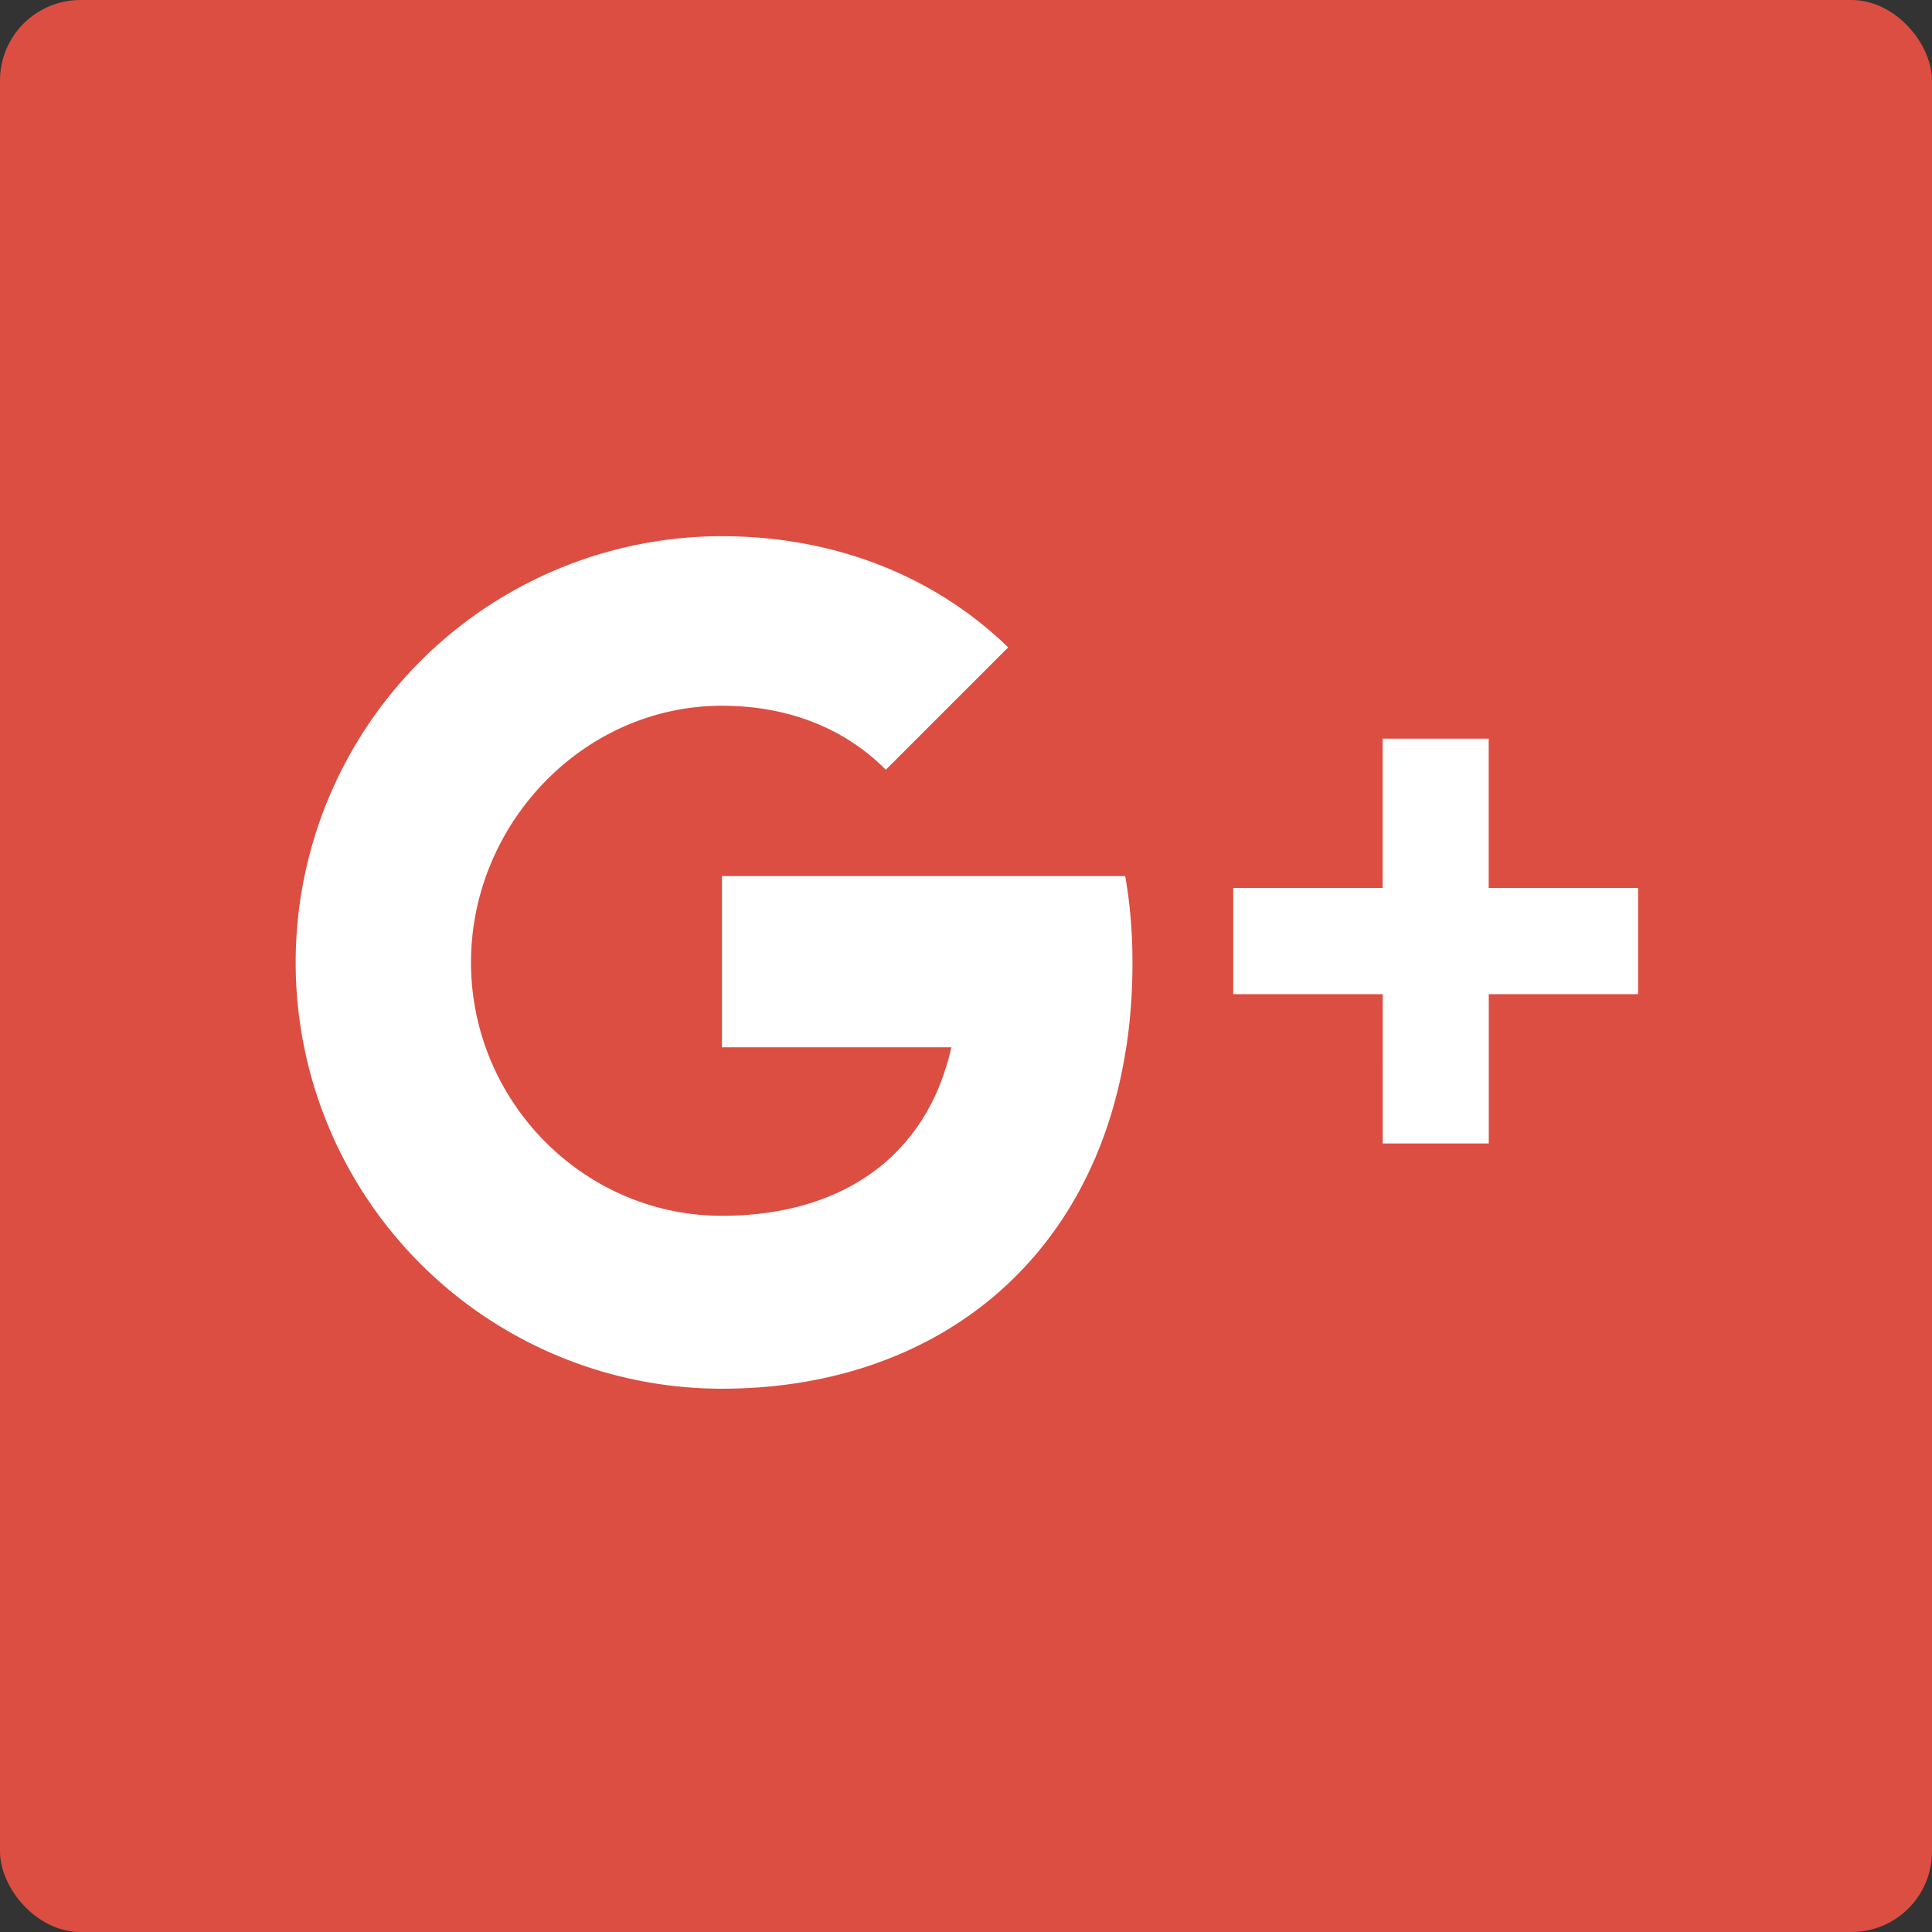 <svg xmlns="http://www.w3.org/2000/svg" width="24" height="24" fill="none"><rect width="100%" height="100%" fill="#333333" stroke="none"/><rect width="24" height="24" fill="#DC4E41" rx="1"/><path fill="#fff" d="M13.99 13.01c-.41 2.696-2.42 4.241-5.022 4.241a5.295 5.295 0 0 1 0-10.59c1.415 0 2.654.505 3.556 1.381l-1.52 1.52c-.514-.518-1.218-.795-2.036-.795-1.721 0-3.117 1.468-3.117 3.189 0 1.722 1.396 3.147 3.117 3.147 1.443 0 2.536-.697 2.85-2.093h-2.85v-2.127h5.01c.06.343.09.701.09 1.073 0 .368-.026.72-.077 1.054zm6.36-.66h-1.856v1.855h-1.317V12.35H15.32v-1.319h1.856V9.176h1.317v1.855h1.856v1.32z"/></svg>